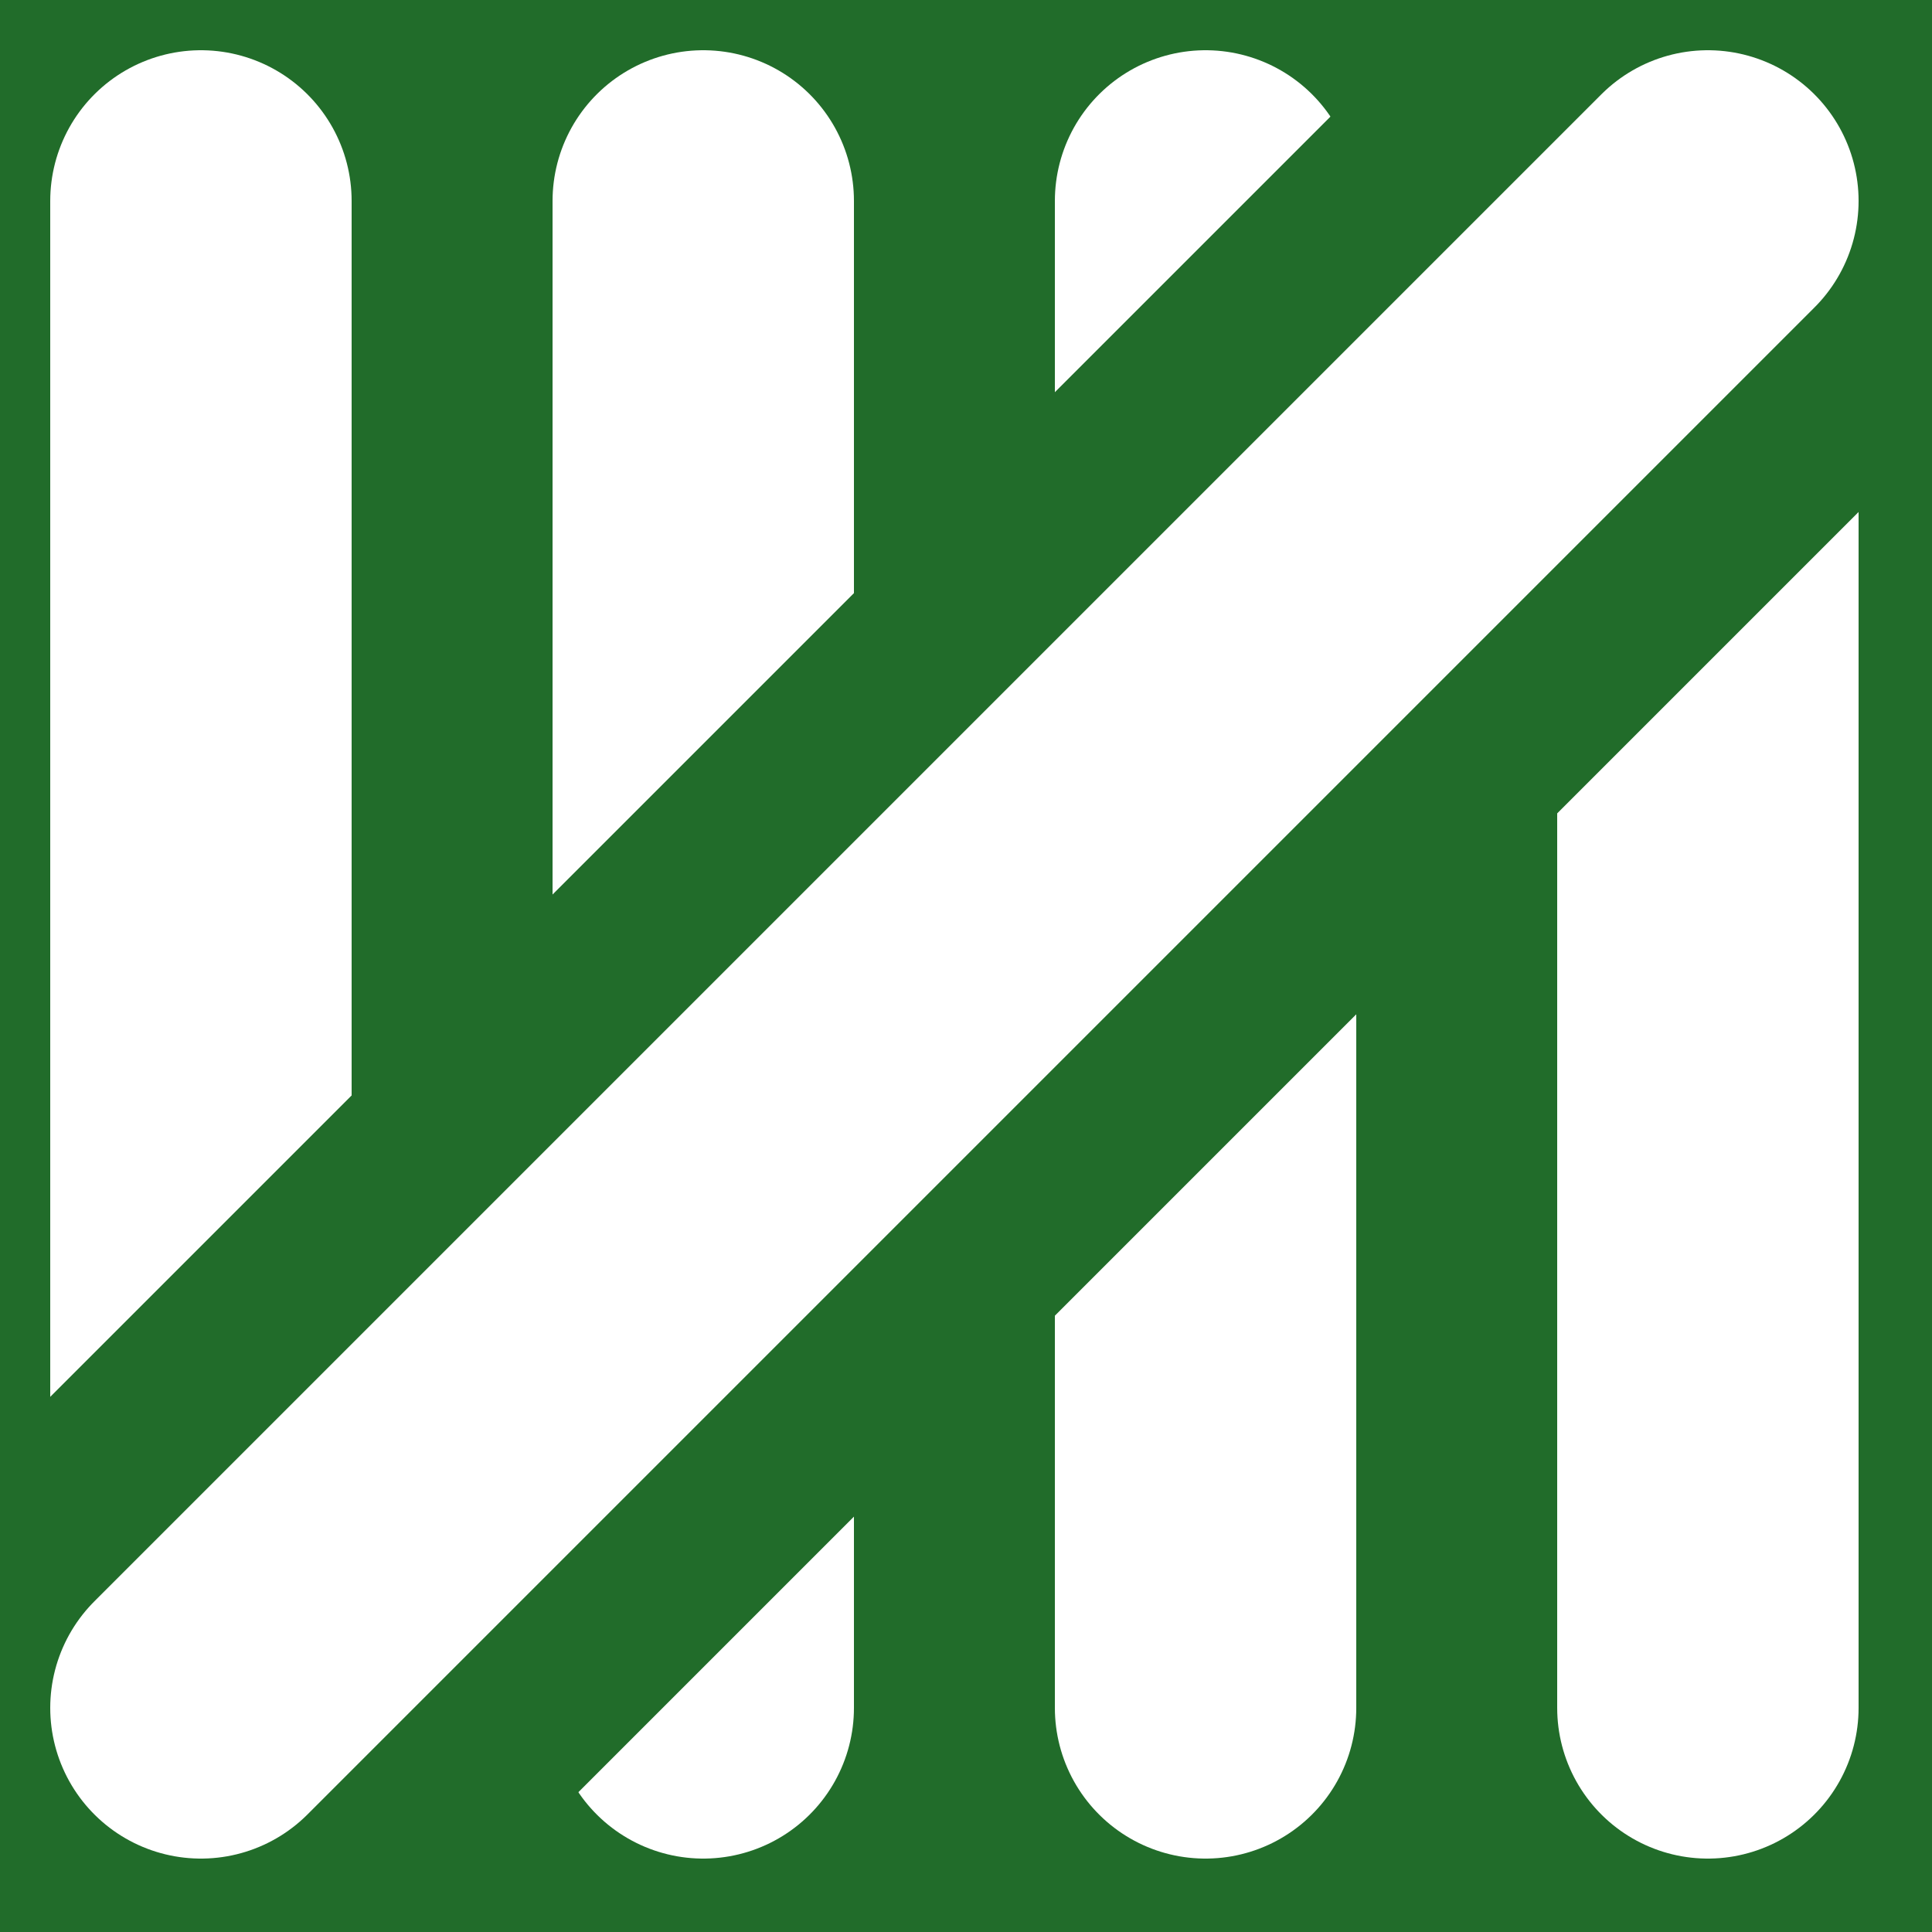 <?xml version="1.0" encoding="UTF-8" standalone="no"?>
<svg
   xmlns:dc="http://purl.org/dc/elements/1.1/"
   xmlns:cc="http://web.resource.org/cc/"
   xmlns:rdf="http://www.w3.org/1999/02/22-rdf-syntax-ns#"
   xmlns:svg="http://www.w3.org/2000/svg"
   xmlns="http://www.w3.org/2000/svg"
   id="svg2"
   version="1.0" x="0" y="0" width="25" height="25"
>

<rect width="100%" height="100%" fill="#333333" stroke="none"/>

<g transform="scale(0.65) translate(-1 -1)">
<!--<circle cx="65" cy="35" r="47" stroke="lightblue" stroke-width="10" fill="white"/>-->
<!--
<line x1="40" y1="20" x2="25" y2="35" stroke-width="6" stroke="lightblue" stroke-linecap="round"/>
<line x1="25" y1="35" x2="40" y2="50" stroke-width="6" stroke="lightblue" stroke-linecap="round"/>
-->
<rect x="0" y="0" width="50" height="50" fill="#216C2A" />

<line x1="5" y1="5" x2="5" y2="35" stroke-width="6" stroke="white" stroke-linecap="round"/>
<line x1="15" y1="5" x2="15" y2="35" stroke-width="6" stroke="white" stroke-linecap="round"/>
<line x1="25" y1="5" x2="25" y2="35" stroke-width="6" stroke="white" stroke-linecap="round"/>
<line x1="35" y1="5" x2="35" y2="35" stroke-width="6" stroke="white" stroke-linecap="round"/>
<line x1="35" y1="5" x2="5" y2="35" stroke-width="13" stroke="#216C2A" stroke-opacity="1.0" stroke-linecap="round"/>
<line x1="35" y1="5" x2="5" y2="35" stroke-width="6" stroke="white" stroke-linecap="round"/>

<!--
<line x1="90" y1="20" x2="105" y2="35" stroke-width="6" stroke="lightblue" stroke-linecap="round"/>
<line x1="105" y1="35" x2="90" y2="50" stroke-width="6" stroke="lightblue" stroke-linecap="round"/>
-->
</g>


</svg>


